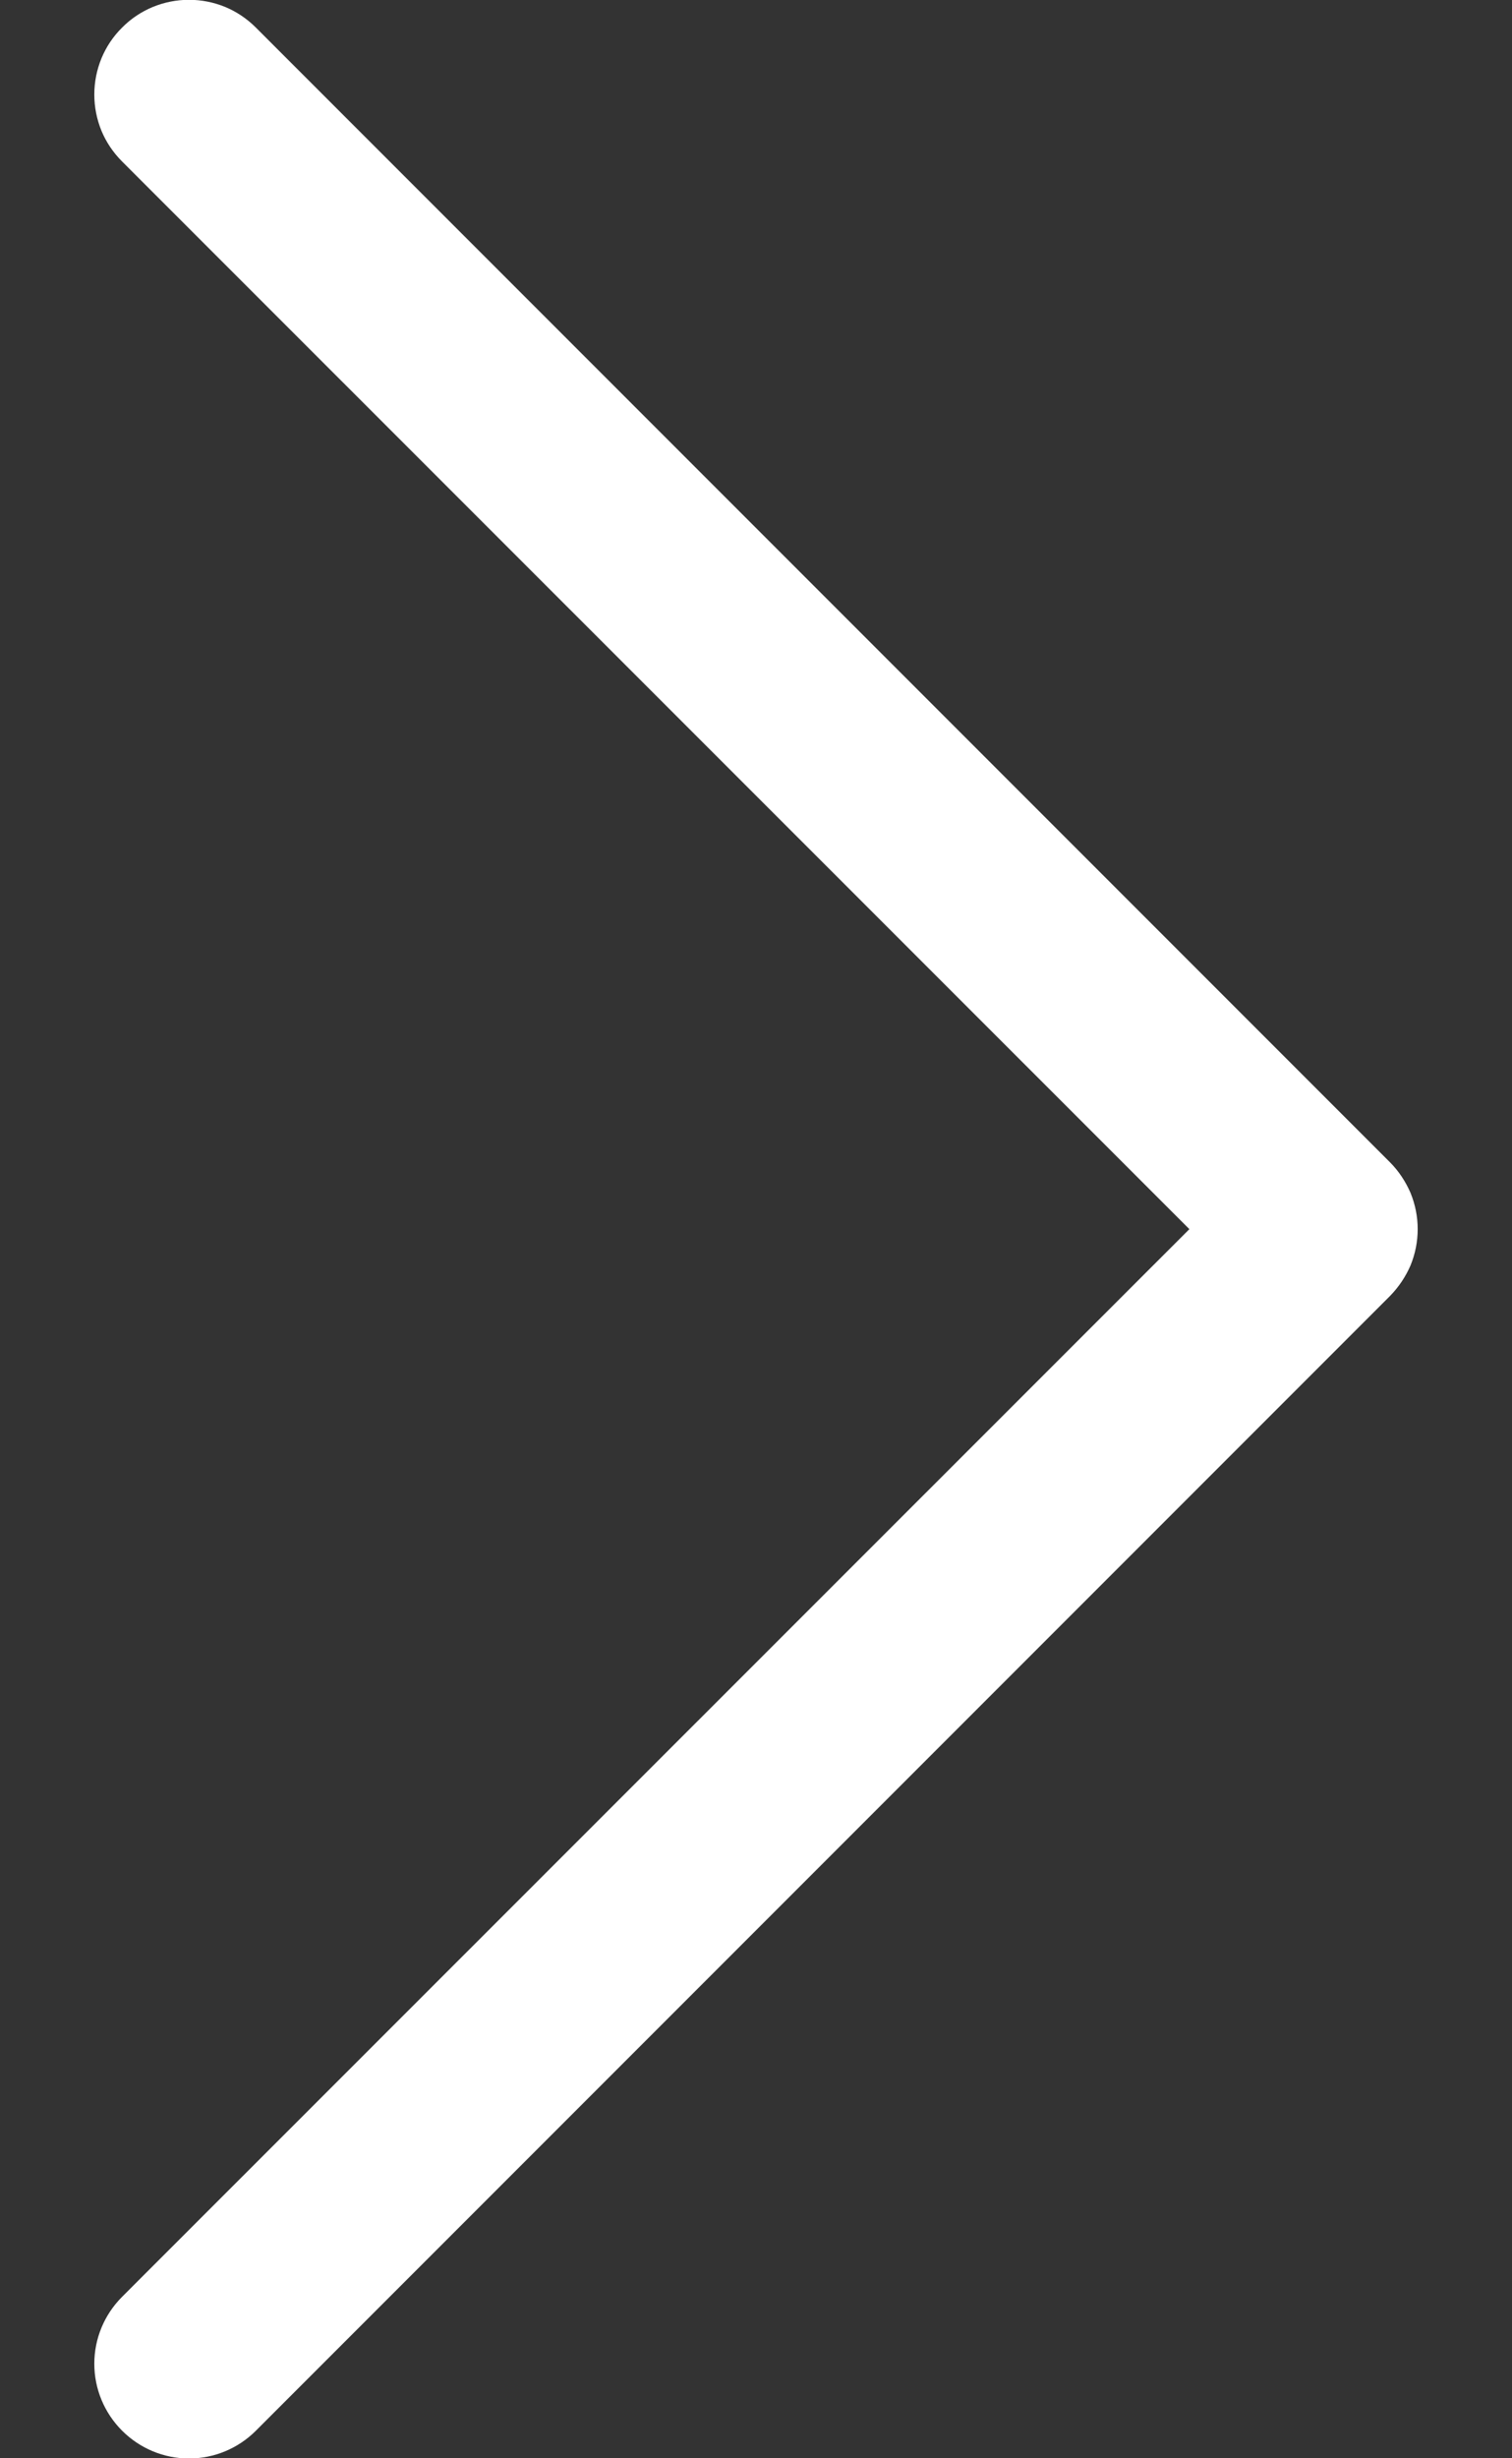 <svg width="8" height="13" viewBox="0 0 8 13" fill="none" xmlns="http://www.w3.org/2000/svg">
<rect x="0" y="0" width="8" height="13" fill="#333333" stroke="none"/>
<path fill-rule="evenodd" clip-rule="evenodd" d="M0.646 0.146C0.692 0.099 0.748 0.062 0.808 0.037C0.869 0.012 0.934 -0.001 1 -0.001C1.066 -0.001 1.131 0.012 1.192 0.037C1.252 0.062 1.307 0.099 1.354 0.146L7.354 6.146C7.4 6.192 7.437 6.248 7.463 6.308C7.488 6.369 7.501 6.434 7.501 6.5C7.501 6.566 7.488 6.631 7.463 6.692C7.437 6.752 7.4 6.807 7.354 6.854L1.354 12.854C1.26 12.948 1.133 13.001 1 13.001C0.867 13.001 0.74 12.948 0.646 12.854C0.552 12.76 0.499 12.633 0.499 12.5C0.499 12.367 0.552 12.24 0.646 12.146L6.293 6.5L0.646 0.854C0.599 0.807 0.562 0.752 0.537 0.692C0.512 0.631 0.499 0.566 0.499 0.5C0.499 0.434 0.512 0.369 0.537 0.308C0.562 0.248 0.599 0.192 0.646 0.146Z" fill="white"/>
</svg>
